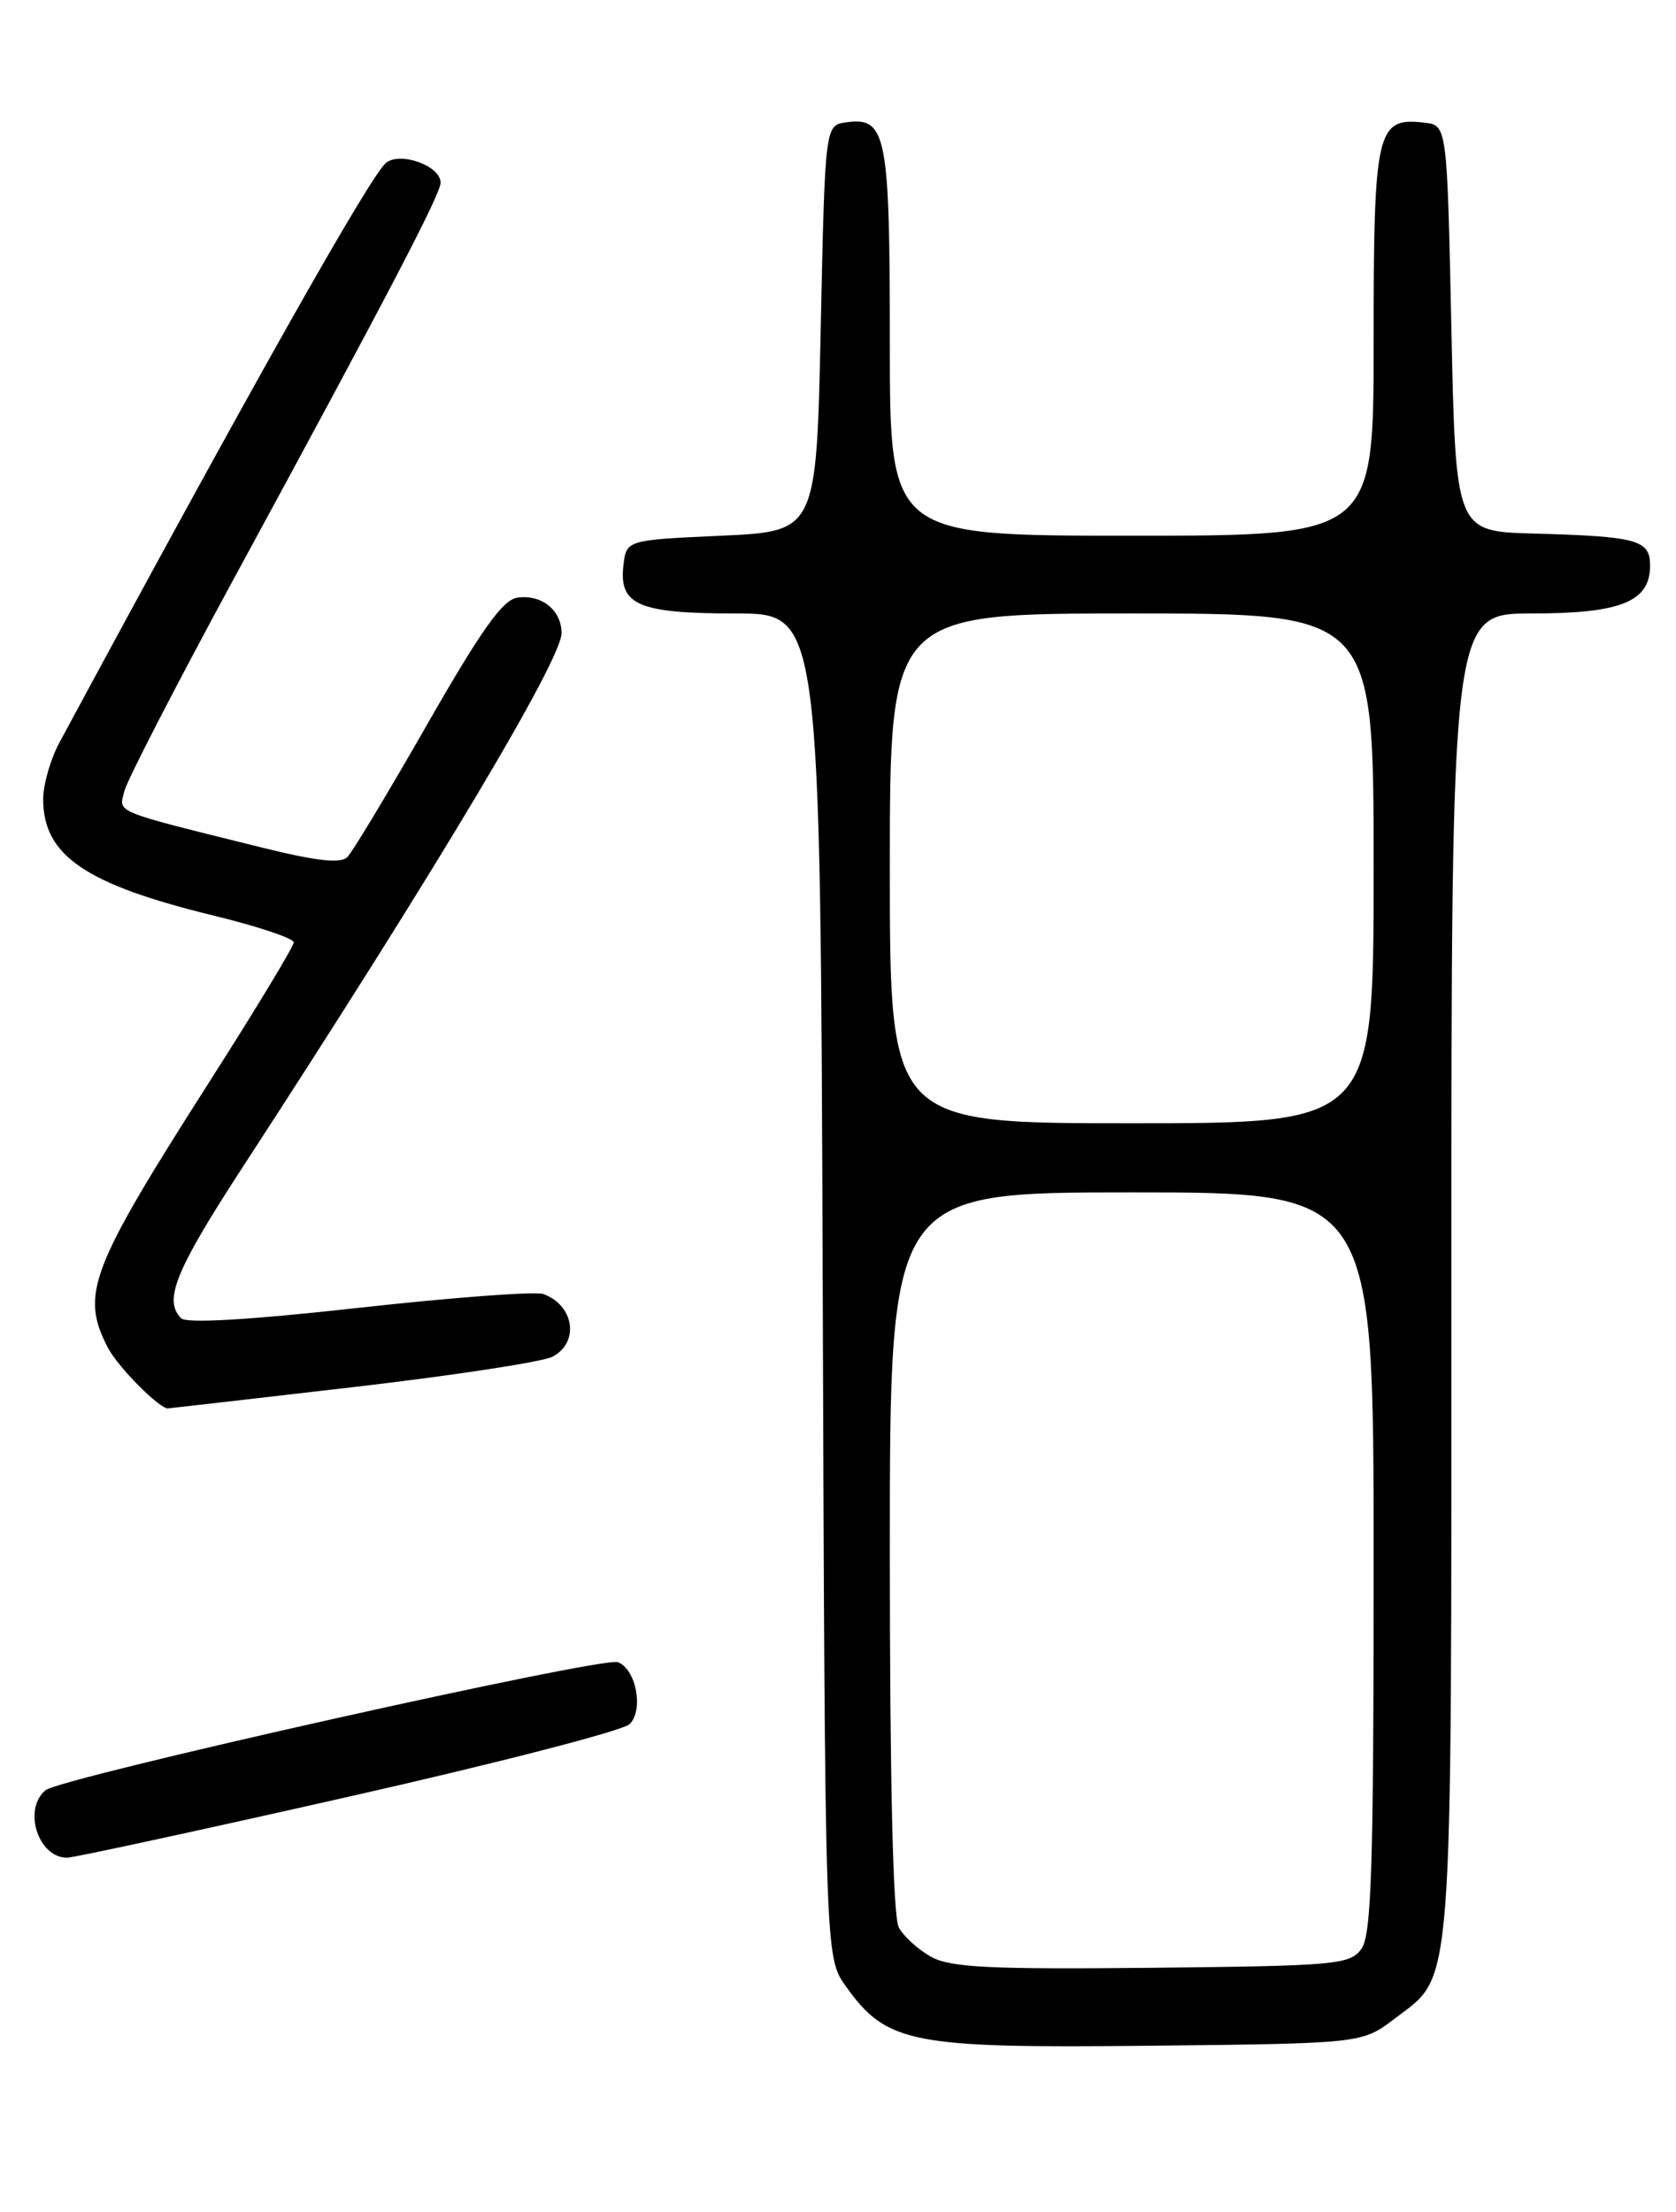 <?xml version="1.0" encoding="UTF-8" standalone="no"?>
<!DOCTYPE svg PUBLIC "-//W3C//DTD SVG 1.1//EN" "http://www.w3.org/Graphics/SVG/1.1/DTD/svg11.dtd" >
<svg xmlns="http://www.w3.org/2000/svg" xmlns:xlink="http://www.w3.org/1999/xlink" version="1.1" viewBox="0 0 194 256">
 <g >
 <path fill="currentColor"
d=" M 161.44 233.62 C 168.30 228.38 168.00 232.26 168.00 147.53 C 168.00 71.00 168.00 71.00 177.28 71.00 C 187.63 71.00 191.00 69.64 191.00 65.46 C 191.00 62.48 189.55 62.08 177.50 61.75 C 168.50 61.50 168.50 61.50 168.00 38.00 C 167.50 14.50 167.50 14.50 164.88 14.20 C 159.33 13.55 159.00 14.99 159.00 39.57 C 159.00 62.00 159.00 62.00 131.00 62.00 C 103.00 62.00 103.00 62.00 103.00 39.69 C 103.00 15.54 102.60 13.50 97.94 14.16 C 95.50 14.50 95.50 14.50 95.00 38.00 C 94.50 61.50 94.50 61.50 83.50 62.00 C 72.50 62.50 72.50 62.50 72.16 65.45 C 71.64 70.03 73.92 71.00 85.17 71.00 C 94.96 71.00 94.96 71.00 95.23 148.75 C 95.50 226.50 95.50 226.50 97.90 229.87 C 102.64 236.51 105.42 237.06 133.08 236.76 C 157.66 236.50 157.66 236.50 161.44 233.62 Z  M 40.31 207.95 C 57.47 204.08 72.12 200.29 72.88 199.54 C 74.53 197.90 73.64 193.18 71.52 192.37 C 69.76 191.69 7.03 205.73 5.27 207.19 C 2.62 209.39 4.41 215.00 7.76 215.00 C 8.51 215.00 23.16 211.83 40.31 207.95 Z  M 40.77 160.55 C 52.42 159.20 62.86 157.61 63.97 157.01 C 67.10 155.34 66.46 151.07 62.89 149.76 C 62.00 149.44 52.43 150.15 41.61 151.35 C 28.93 152.76 21.59 153.19 20.97 152.57 C 18.89 150.49 20.30 147.04 28.14 135.00 C 50.50 100.65 65.00 76.37 65.00 73.27 C 65.00 70.62 62.68 68.76 59.88 69.17 C 58.18 69.42 55.71 72.90 49.47 83.80 C 44.97 91.67 40.80 98.60 40.21 99.19 C 39.43 99.97 36.64 99.66 30.31 98.09 C 12.85 93.75 13.75 94.12 14.40 91.55 C 14.72 90.27 20.45 79.17 27.13 66.86 C 44.86 34.23 51.00 22.47 51.00 21.14 C 51.00 19.19 46.31 17.50 44.67 18.86 C 42.82 20.39 28.74 45.38 6.87 85.96 C 5.84 87.87 5.00 90.80 5.00 92.49 C 5.00 99.02 9.87 102.34 24.75 105.97 C 29.84 107.21 34.00 108.60 34.00 109.07 C 34.00 109.53 29.61 116.79 24.24 125.20 C 10.39 146.90 9.29 149.79 12.48 155.96 C 13.62 158.17 18.40 163.00 19.43 163.00 C 19.53 163.00 29.13 161.90 40.77 160.55 Z  M 107.78 226.47 C 106.28 225.64 104.59 224.10 104.03 223.05 C 103.37 221.83 103.00 206.04 103.00 179.57 C 103.00 138.00 103.00 138.00 131.00 138.00 C 159.00 138.00 159.00 138.00 159.00 180.81 C 159.00 216.18 158.75 223.96 157.58 225.56 C 156.26 227.37 154.63 227.52 133.33 227.74 C 114.54 227.93 110.02 227.71 107.78 226.47 Z  M 103.00 100.50 C 103.00 71.00 103.00 71.00 131.00 71.00 C 159.00 71.00 159.00 71.00 159.00 100.50 C 159.00 130.00 159.00 130.00 131.00 130.00 C 103.00 130.00 103.00 130.00 103.00 100.50 Z "/>
</g>
</svg>